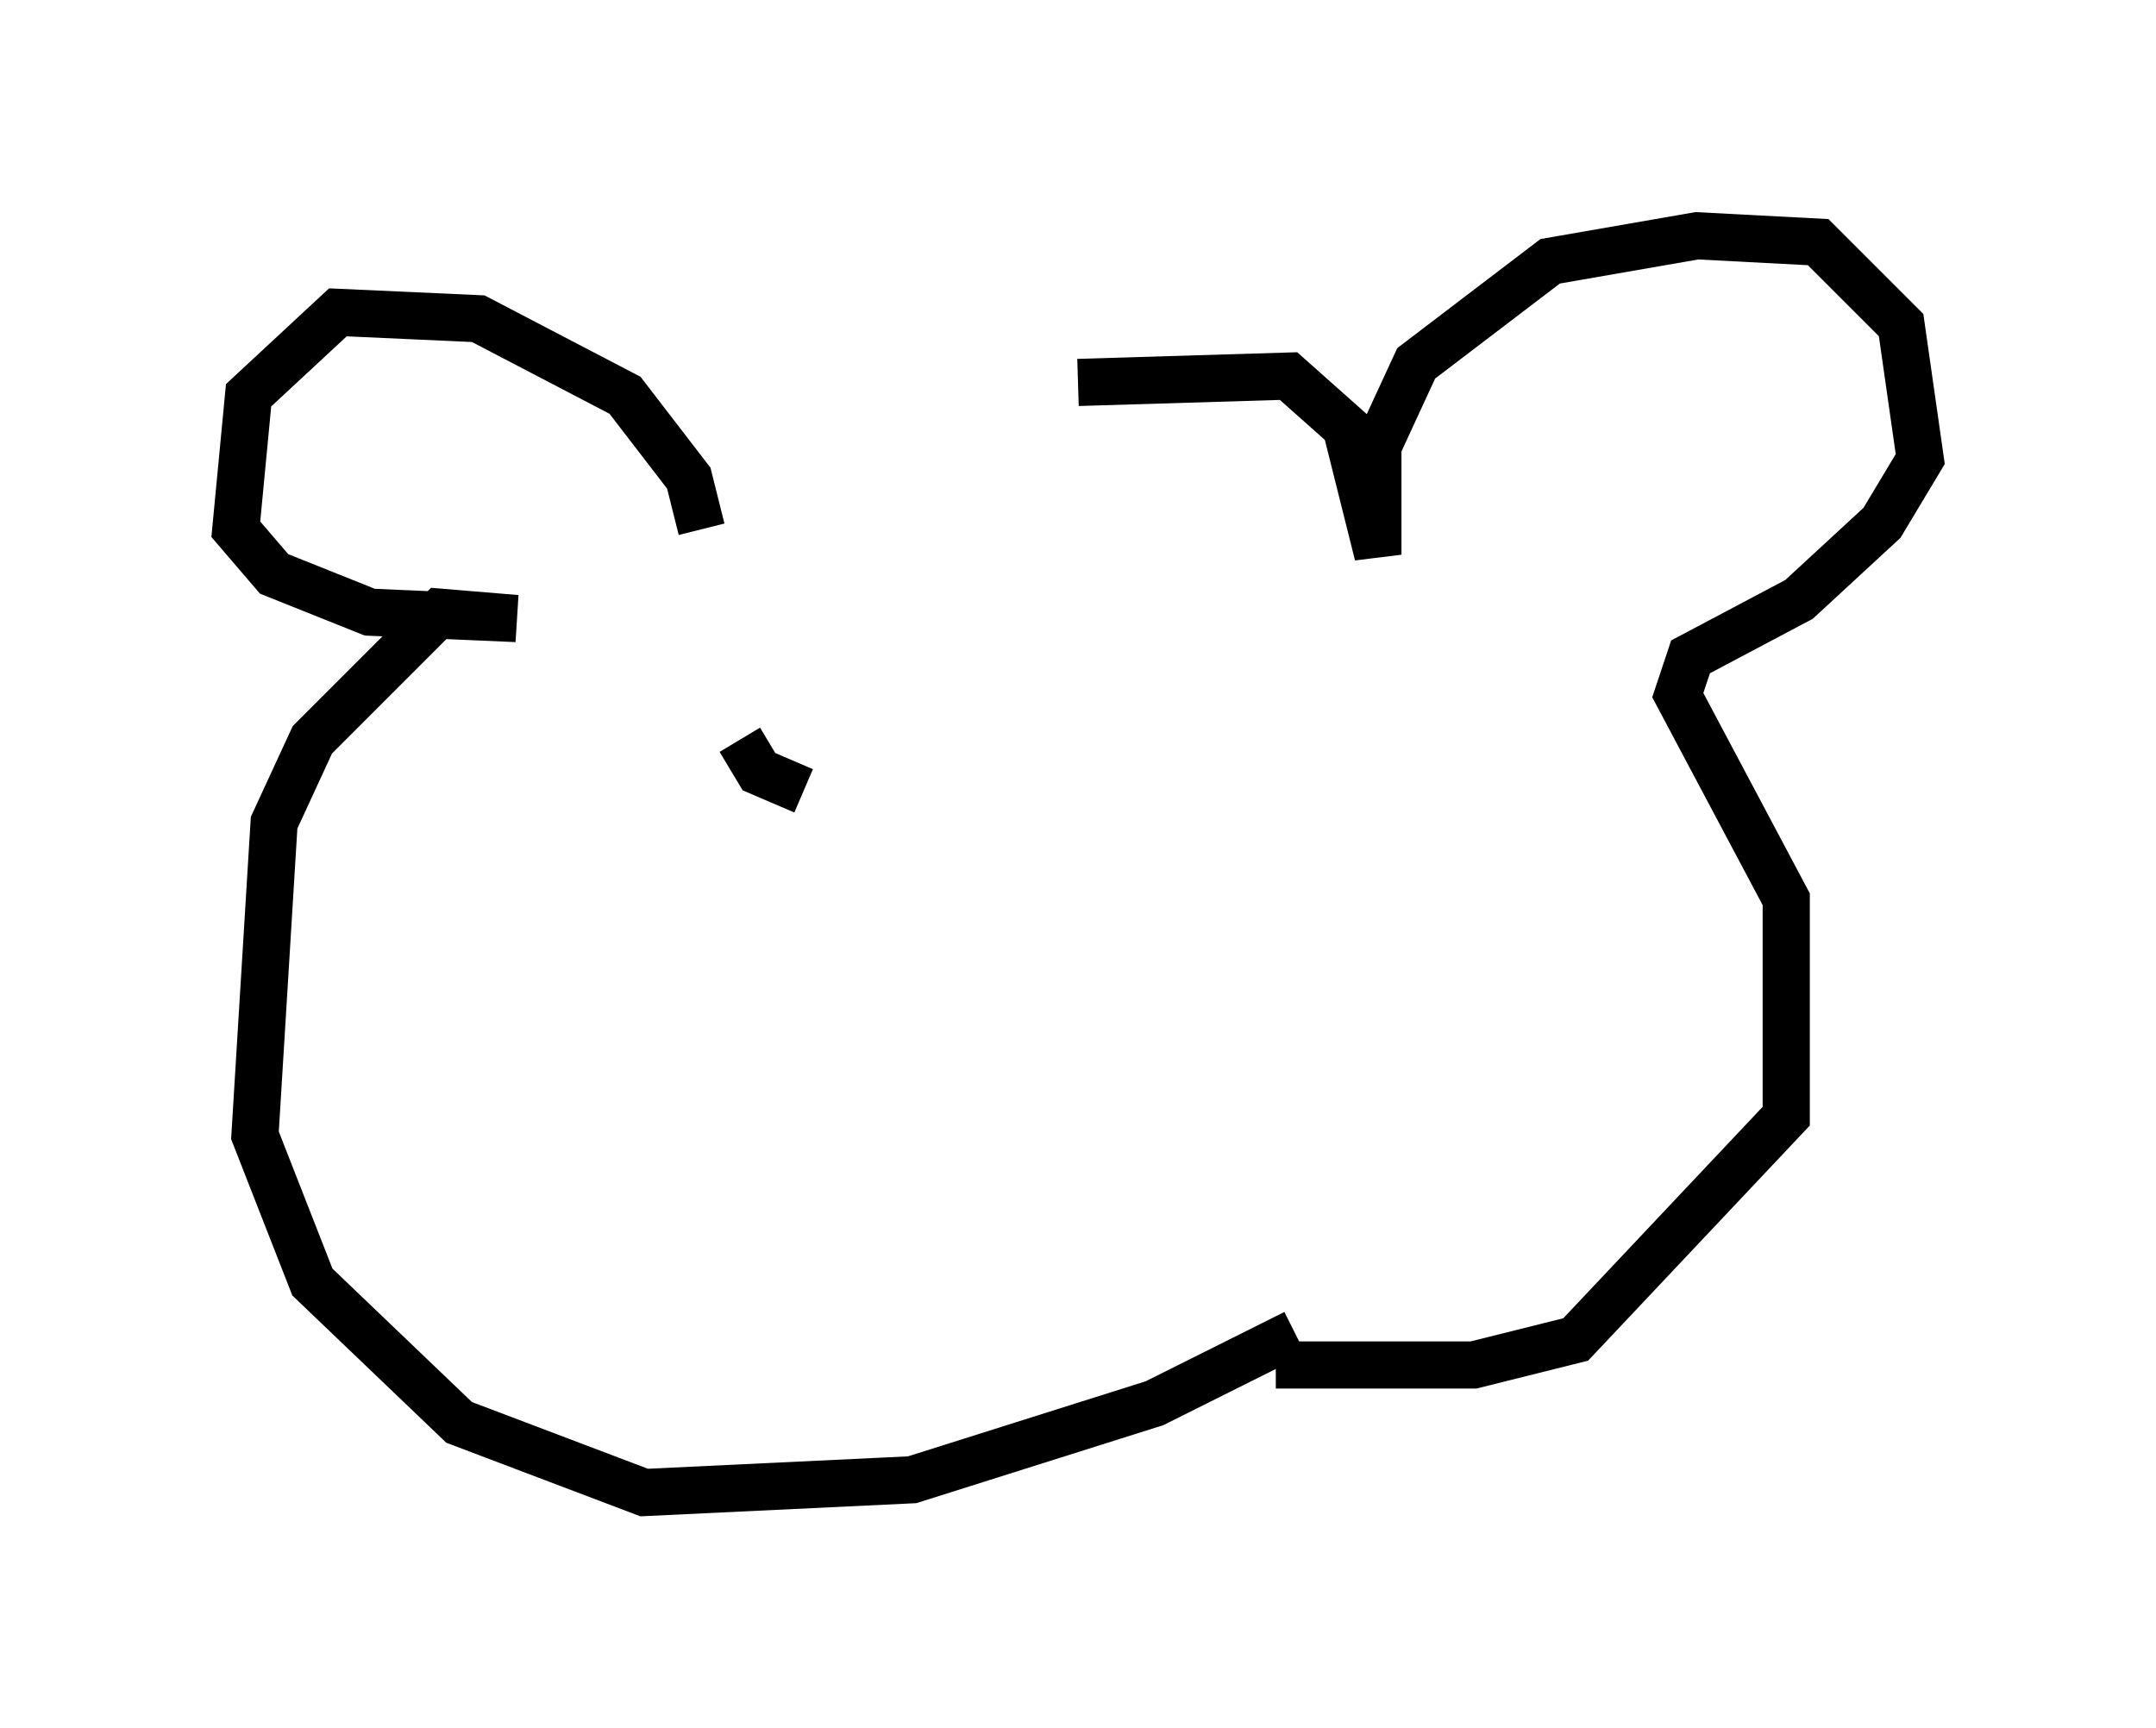 <?xml version="1.0" encoding="utf-8" ?>
<svg baseProfile="full" height="36.657" version="1.1" width="45.724" xmlns="http://www.w3.org/2000/svg" xmlns:ev="http://www.w3.org/2001/xml-events" xmlns:xlink="http://www.w3.org/1999/xlink"><defs /><rect fill="white" height="36.657" width="45.724" x="0" y="0" /><path d="M15.961, 10.683 m6.901, -2.571 l4.465, -0.135 1.218, 1.083 l0.677, 2.706 0.0, -2.3 l0.812, -1.759 2.842, -2.165 l3.112, -0.541 2.571, 0.135 l1.759, 1.759 0.406, 2.842 l-0.812, 1.353 -1.759, 1.624 l-2.3, 1.218 -0.271, 0.812 l2.3, 4.33 0.0, 4.601 l-4.465, 4.736 -2.165, 0.541 l-4.195, 0.0 m-12.178, -17.726 l-0.271, -1.083 -1.353, -1.759 l-3.112, -1.624 -2.977, -0.135 l-1.894, 1.759 -0.271, 2.842 l0.812, 0.947 2.03, 0.812 l3.112, 0.135 -1.624, -0.135 l-2.706, 2.706 -0.812, 1.759 l-0.406, 6.631 1.218, 3.112 l3.112, 2.977 3.924, 1.488 l5.683, -0.271 5.142, -1.624 l2.977, -1.488 m-11.773, -12.584 l0.406, 0.677 0.947, 0.406 " fill="none" stroke="black" stroke-width="1" /></svg>